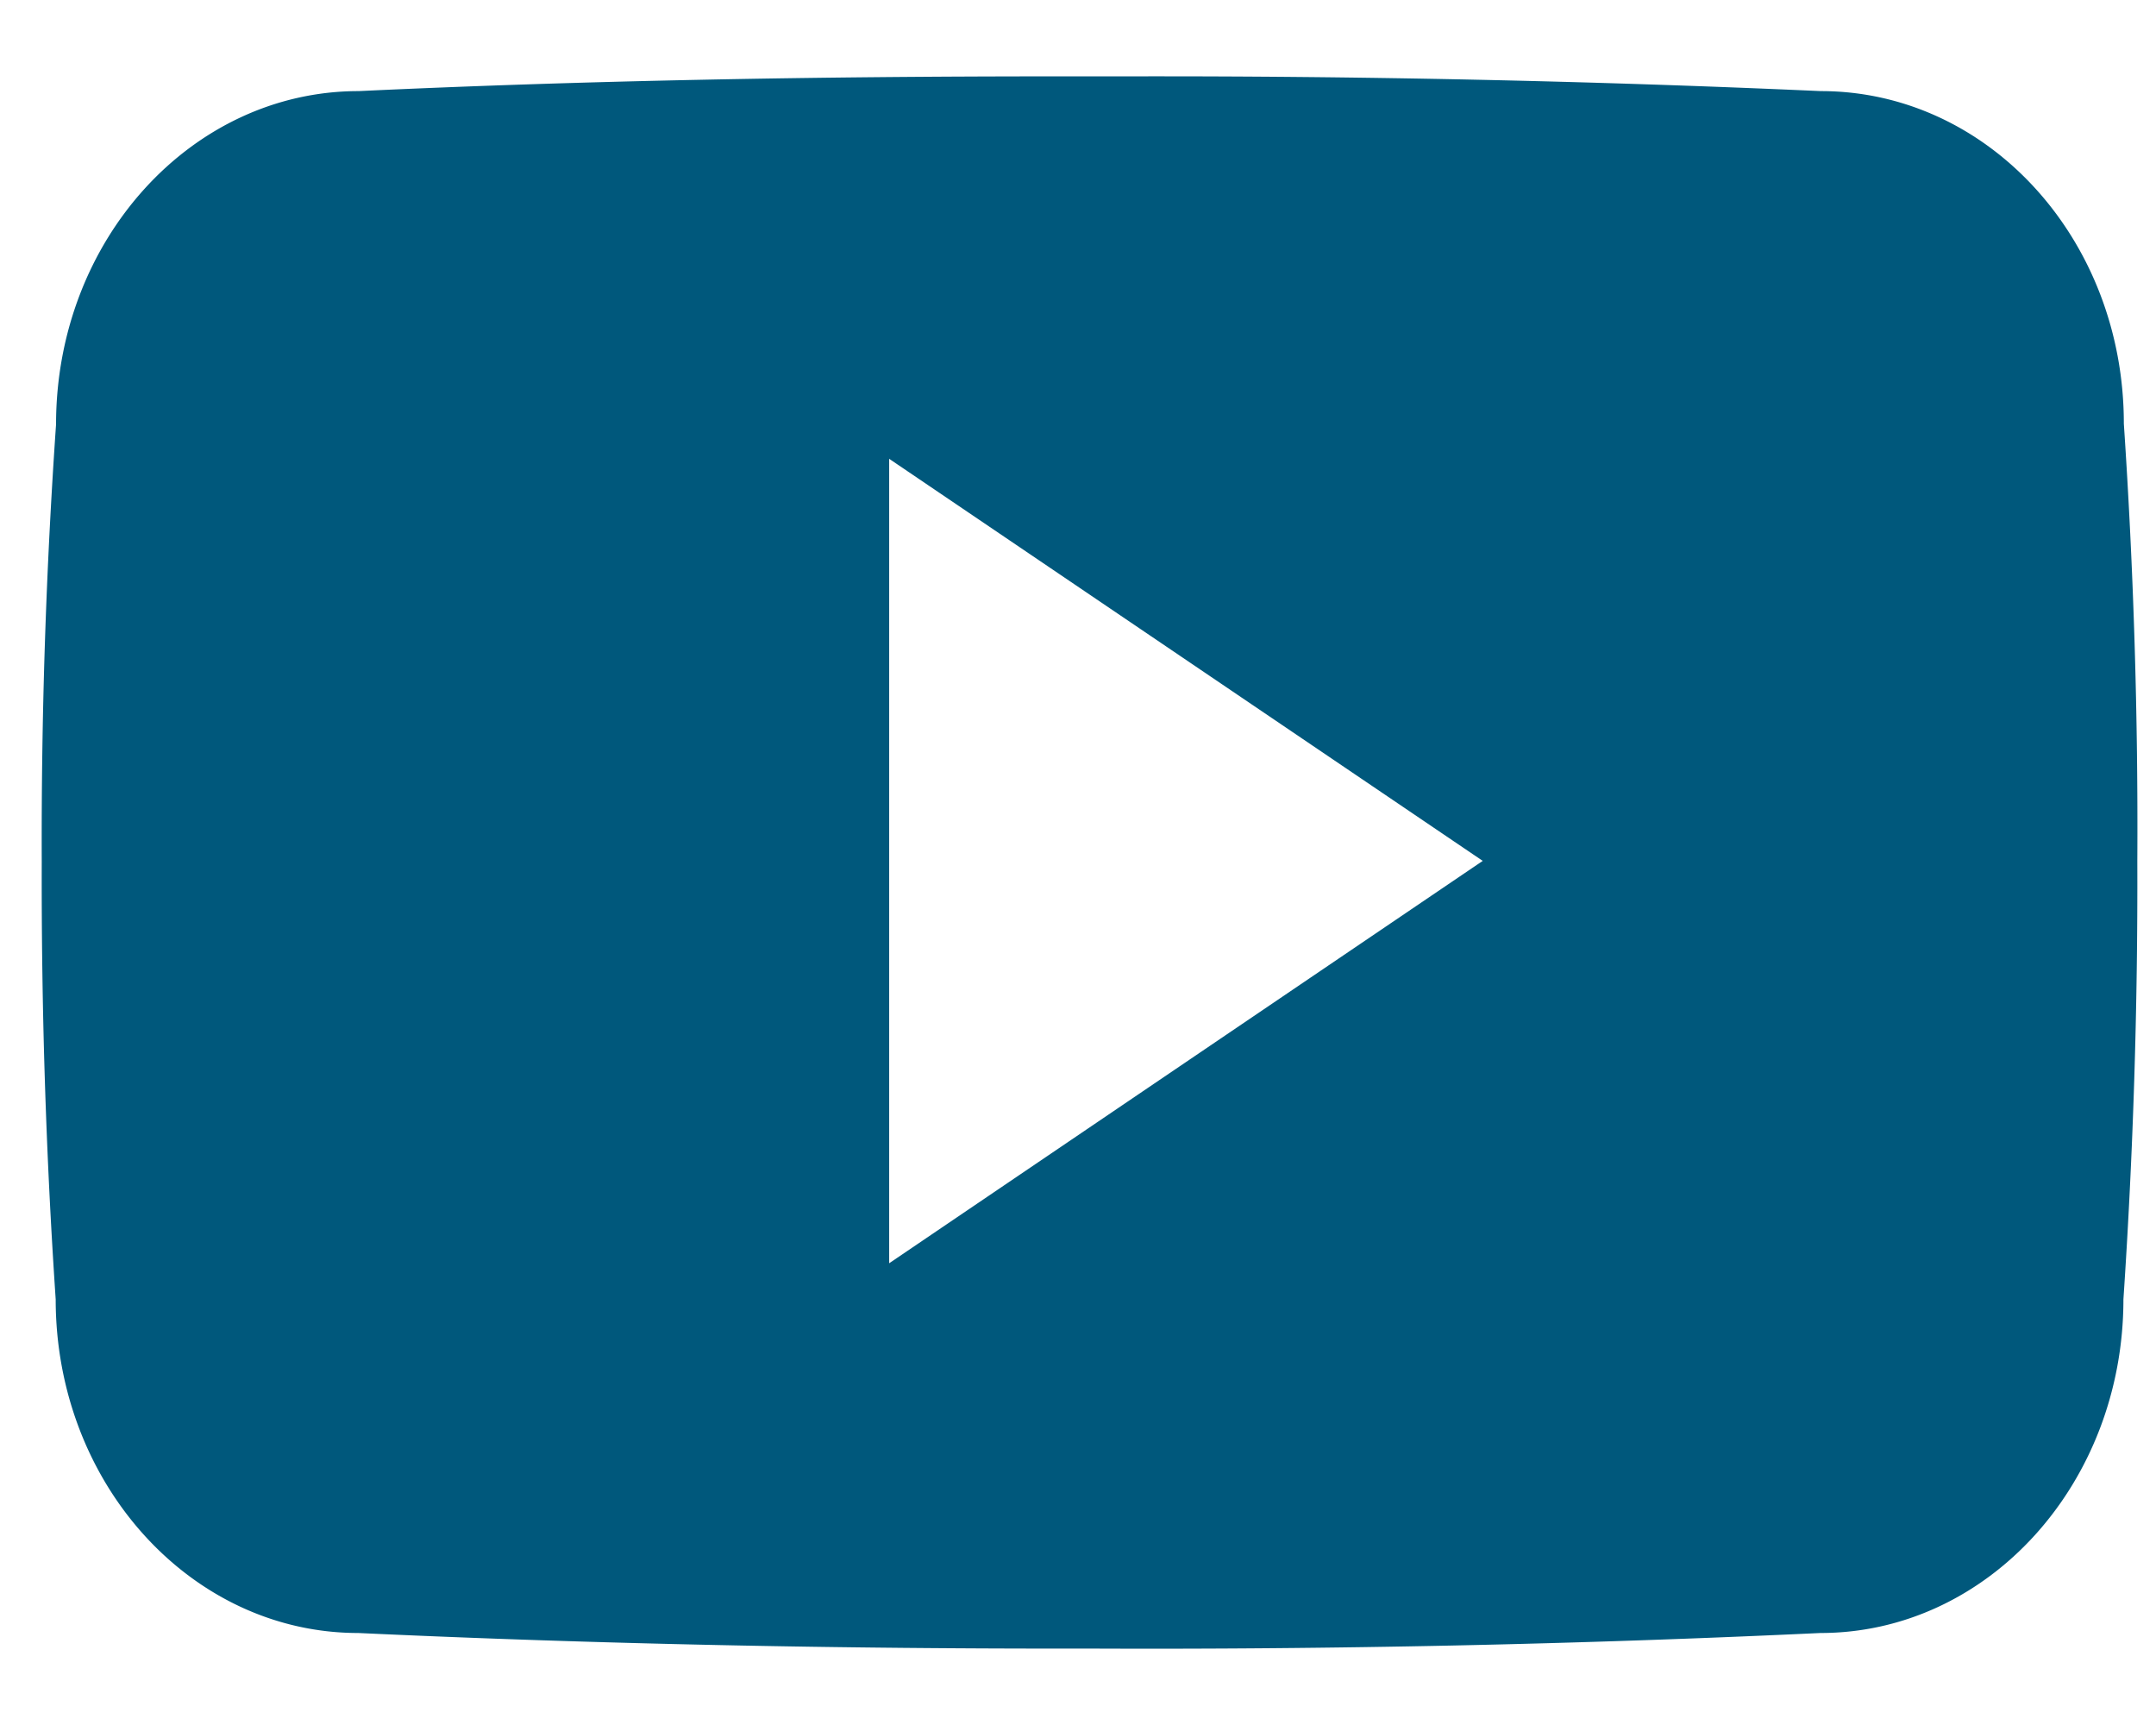 <svg xmlns="http://www.w3.org/2000/svg" width="30" height="24" viewBox="0 0 36 27"><g><g><path fill="#00587c" d="M14.847 20.191V6.76l9.911 6.713zm20.616-14.02c0-3.075-2.263-5.55-5.059-5.55A247.612 247.612 0 0 0 18.811.375h-1.23c-3.937 0-7.806.068-11.593.246C3.198.621.936 3.11.936 6.185a100.15 100.15 0 0 0-.239 7.3C.69 15.92.765 18.353.93 20.794c0 3.076 2.262 5.57 5.051 5.57 3.978.185 8.06.267 12.208.26a238.23 238.23 0 0 0 12.209-.26c2.795 0 5.058-2.494 5.058-5.57.164-2.44.24-4.874.232-7.314.014-2.434-.061-4.867-.225-7.307z"/></g></g></svg>